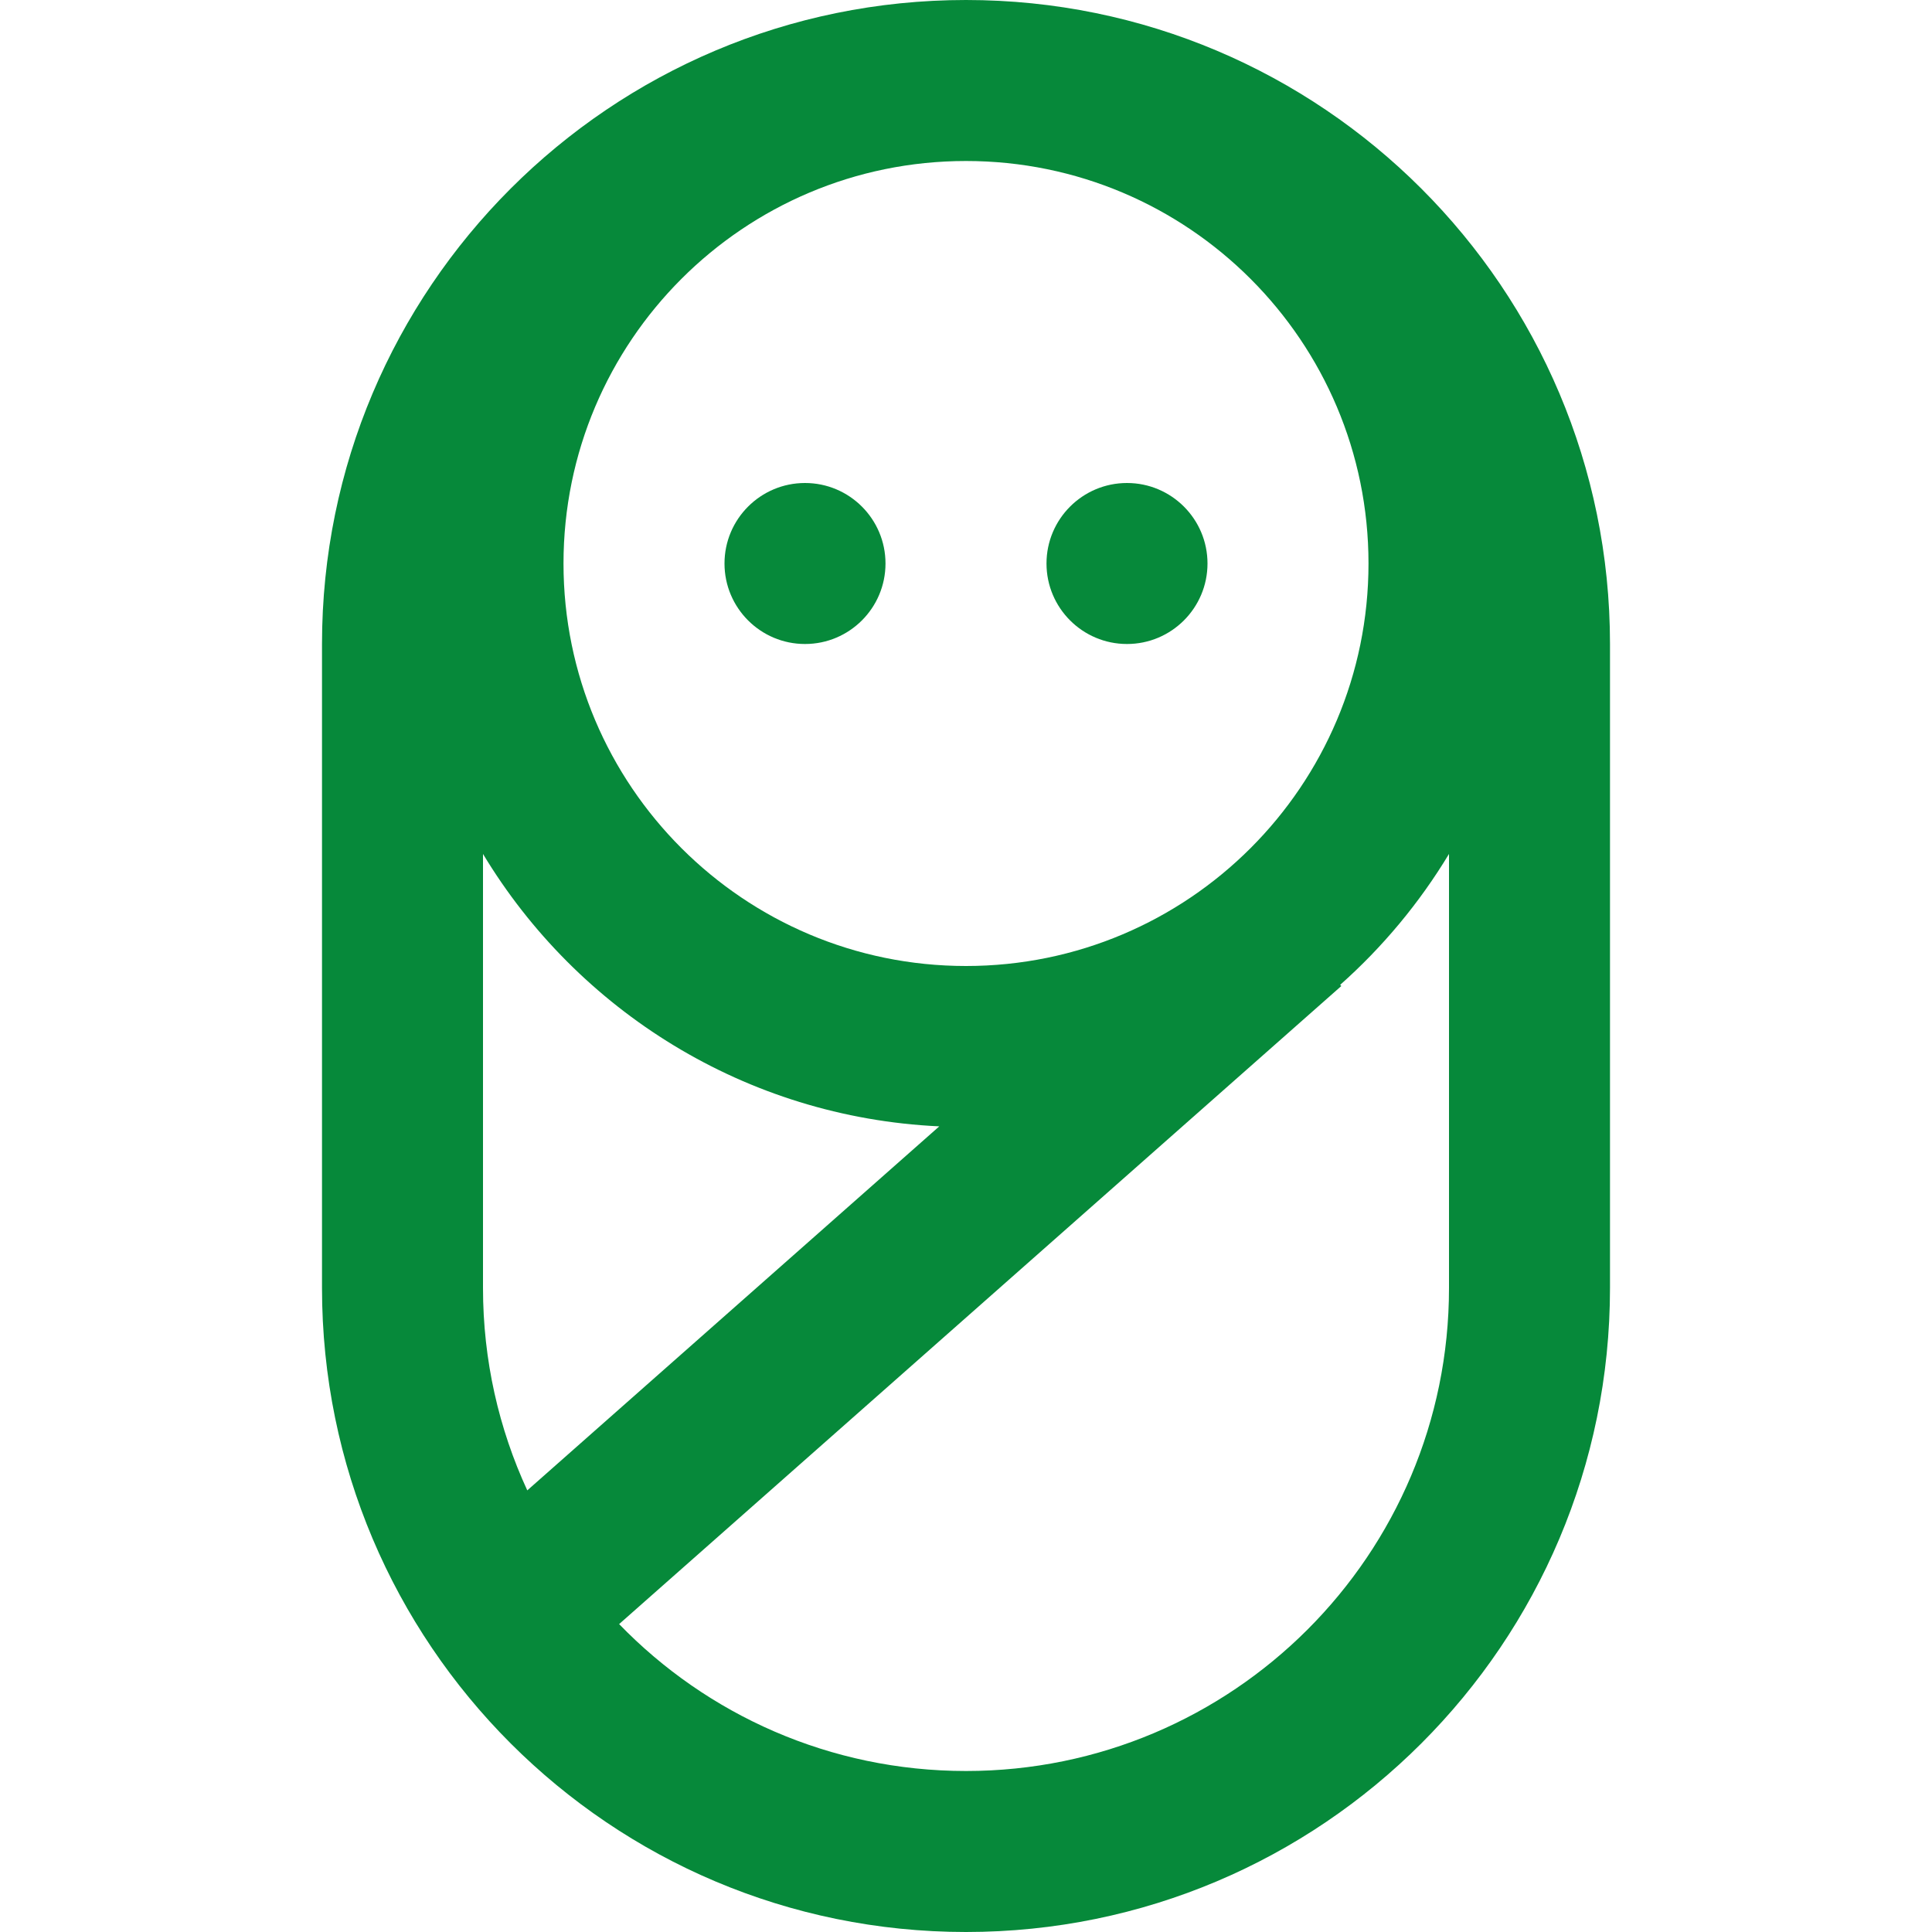 <svg id="InfantsGreen" width="24" height="24" viewBox="0 0 24 24" fill="none" xmlns="http://www.w3.org/2000/svg">
<path fill-rule="evenodd" clip-rule="evenodd" d="M18 16V10.608C17.633 11.216 17.177 11.764 16.648 12.234L16.662 12.249L7.691 20.175C8.781 21.3 10.309 22 12 22C15.314 22 18 19.314 18 16ZM6.55 18.514C6.197 17.749 6 16.898 6 16V10.608C7.171 12.552 9.261 13.88 11.668 13.992L6.55 18.514ZM4 8C4 3.582 7.582 0 12 0C16.418 0 20 3.582 20 8V16C20 20.418 16.418 24 12 24C7.582 24 4 20.418 4 16V8ZM7 7C7 4.239 9.239 2 12 2C14.761 2 17 4.239 17 7C17 9.761 14.761 12 12 12C9.239 12 7 9.761 7 7ZM10 8C10.552 8 11 7.552 11 7C11 6.448 10.552 6 10 6C9.448 6 9 6.448 9 7C9 7.552 9.448 8 10 8ZM15 7C15 7.552 14.552 8 14 8C13.448 8 13 7.552 13 7C13 6.448 13.448 6 14 6C14.552 6 15 6.448 15 7Z" fill="#06893A"/>
</svg>
